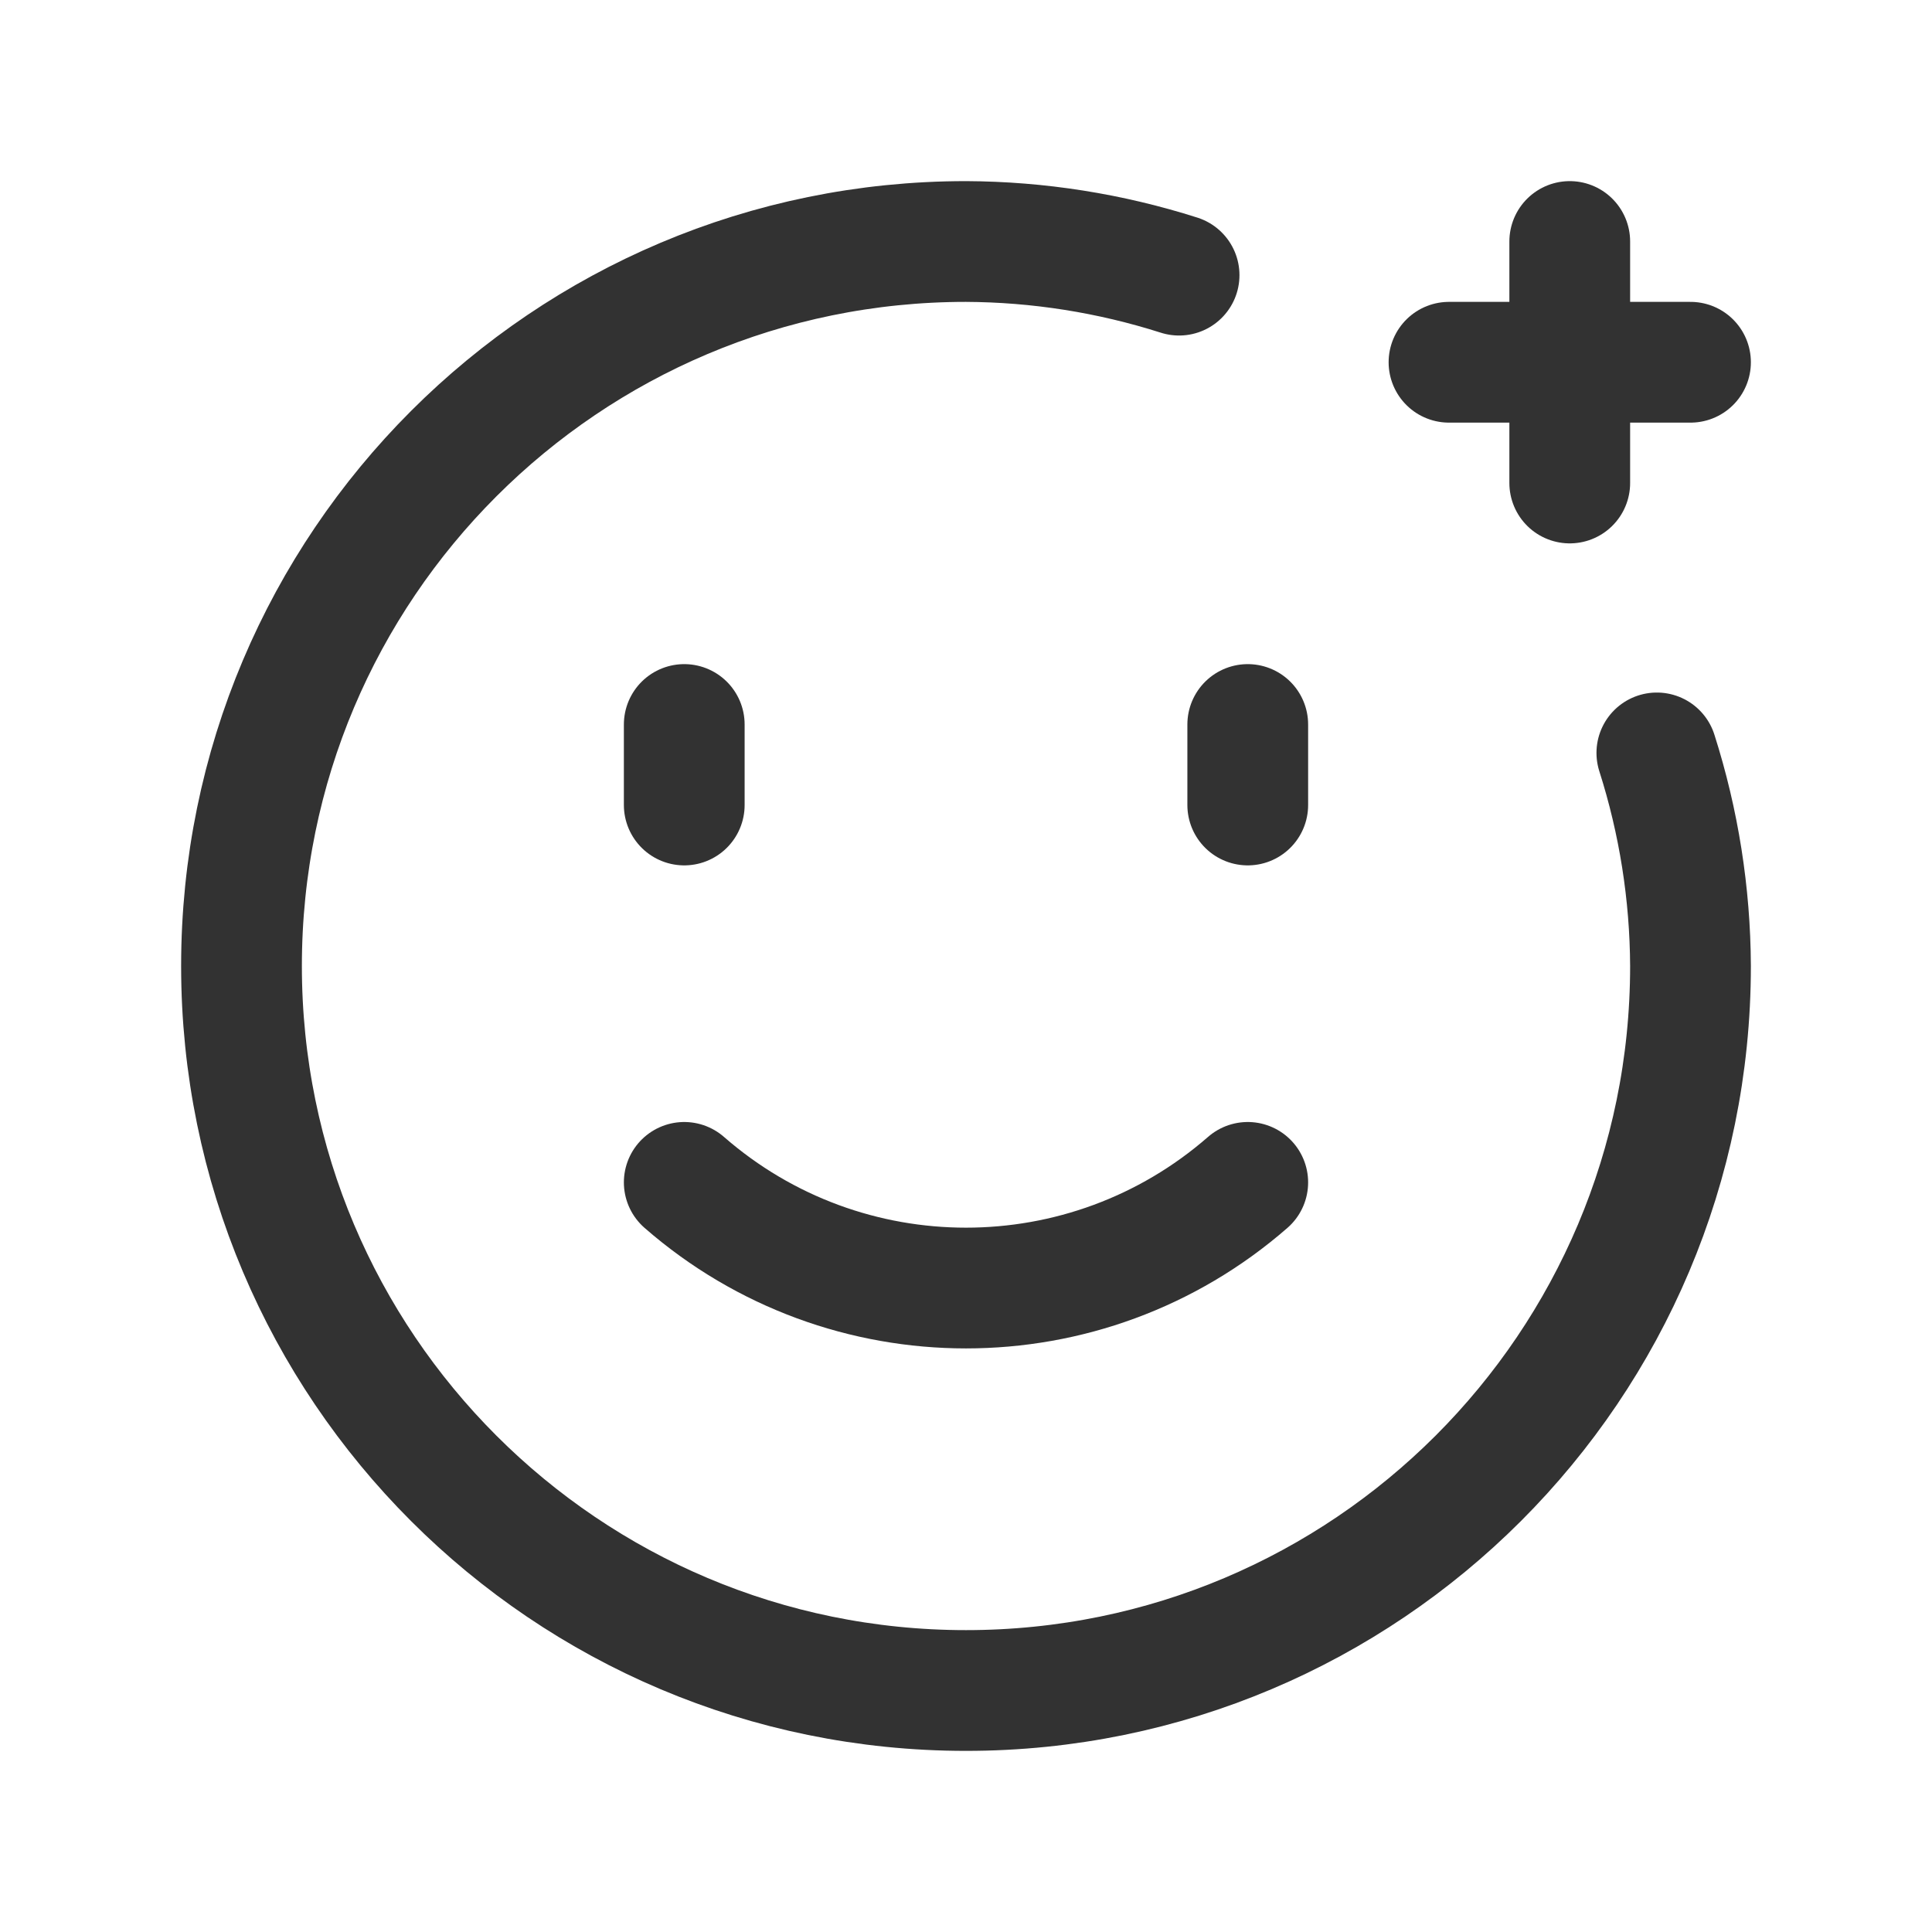 <?xml version="1.0" encoding="UTF-8"?><svg version="1.1" viewBox="0 0 24 24" xmlns="http://www.w3.org/2000/svg" xmlns:xlink="http://www.w3.org/1999/xlink"><g fill="none"><path d="M0 0h24v24h-24Z"></path><line x1="19.5" x2="19.5" y1="6" y2="3" stroke="#323232" stroke-linecap="round" stroke-linejoin="round" stroke-width="1.5"></line><line x1="18" x2="21" y1="4.5" y2="4.5" stroke="#323232" stroke-linecap="round" stroke-linejoin="round" stroke-width="1.5"></line><path stroke="#323232" stroke-linecap="round" stroke-linejoin="round" stroke-width="1.5" d="M8.5 9v1"></path><path stroke="#323232" stroke-linecap="round" stroke-linejoin="round" stroke-width="1.5" d="M15.5 9v1"></path><path stroke="#323232" stroke-linecap="round" stroke-linejoin="round" stroke-width="1.5" d="M15.5 14.688l-1.59414e-07 1.39075e-07c-2.005 1.75-4.995 1.75-7-2.7815e-07"></path><path stroke="#323232" stroke-linecap="round" stroke-linejoin="round" stroke-width="1.5" d="M20.582 9.353l1.52846e-07 4.79138e-07c.273.856.414 1.749.418 2.647v0c0 4.971-4.029 9-9 9 -4.971 0-9-4.029-9-9 0-4.971 4.029-9 9-9l1.268e-07 5.63633e-10c.898.004 1.791.145 2.647.418"></path></g></svg>